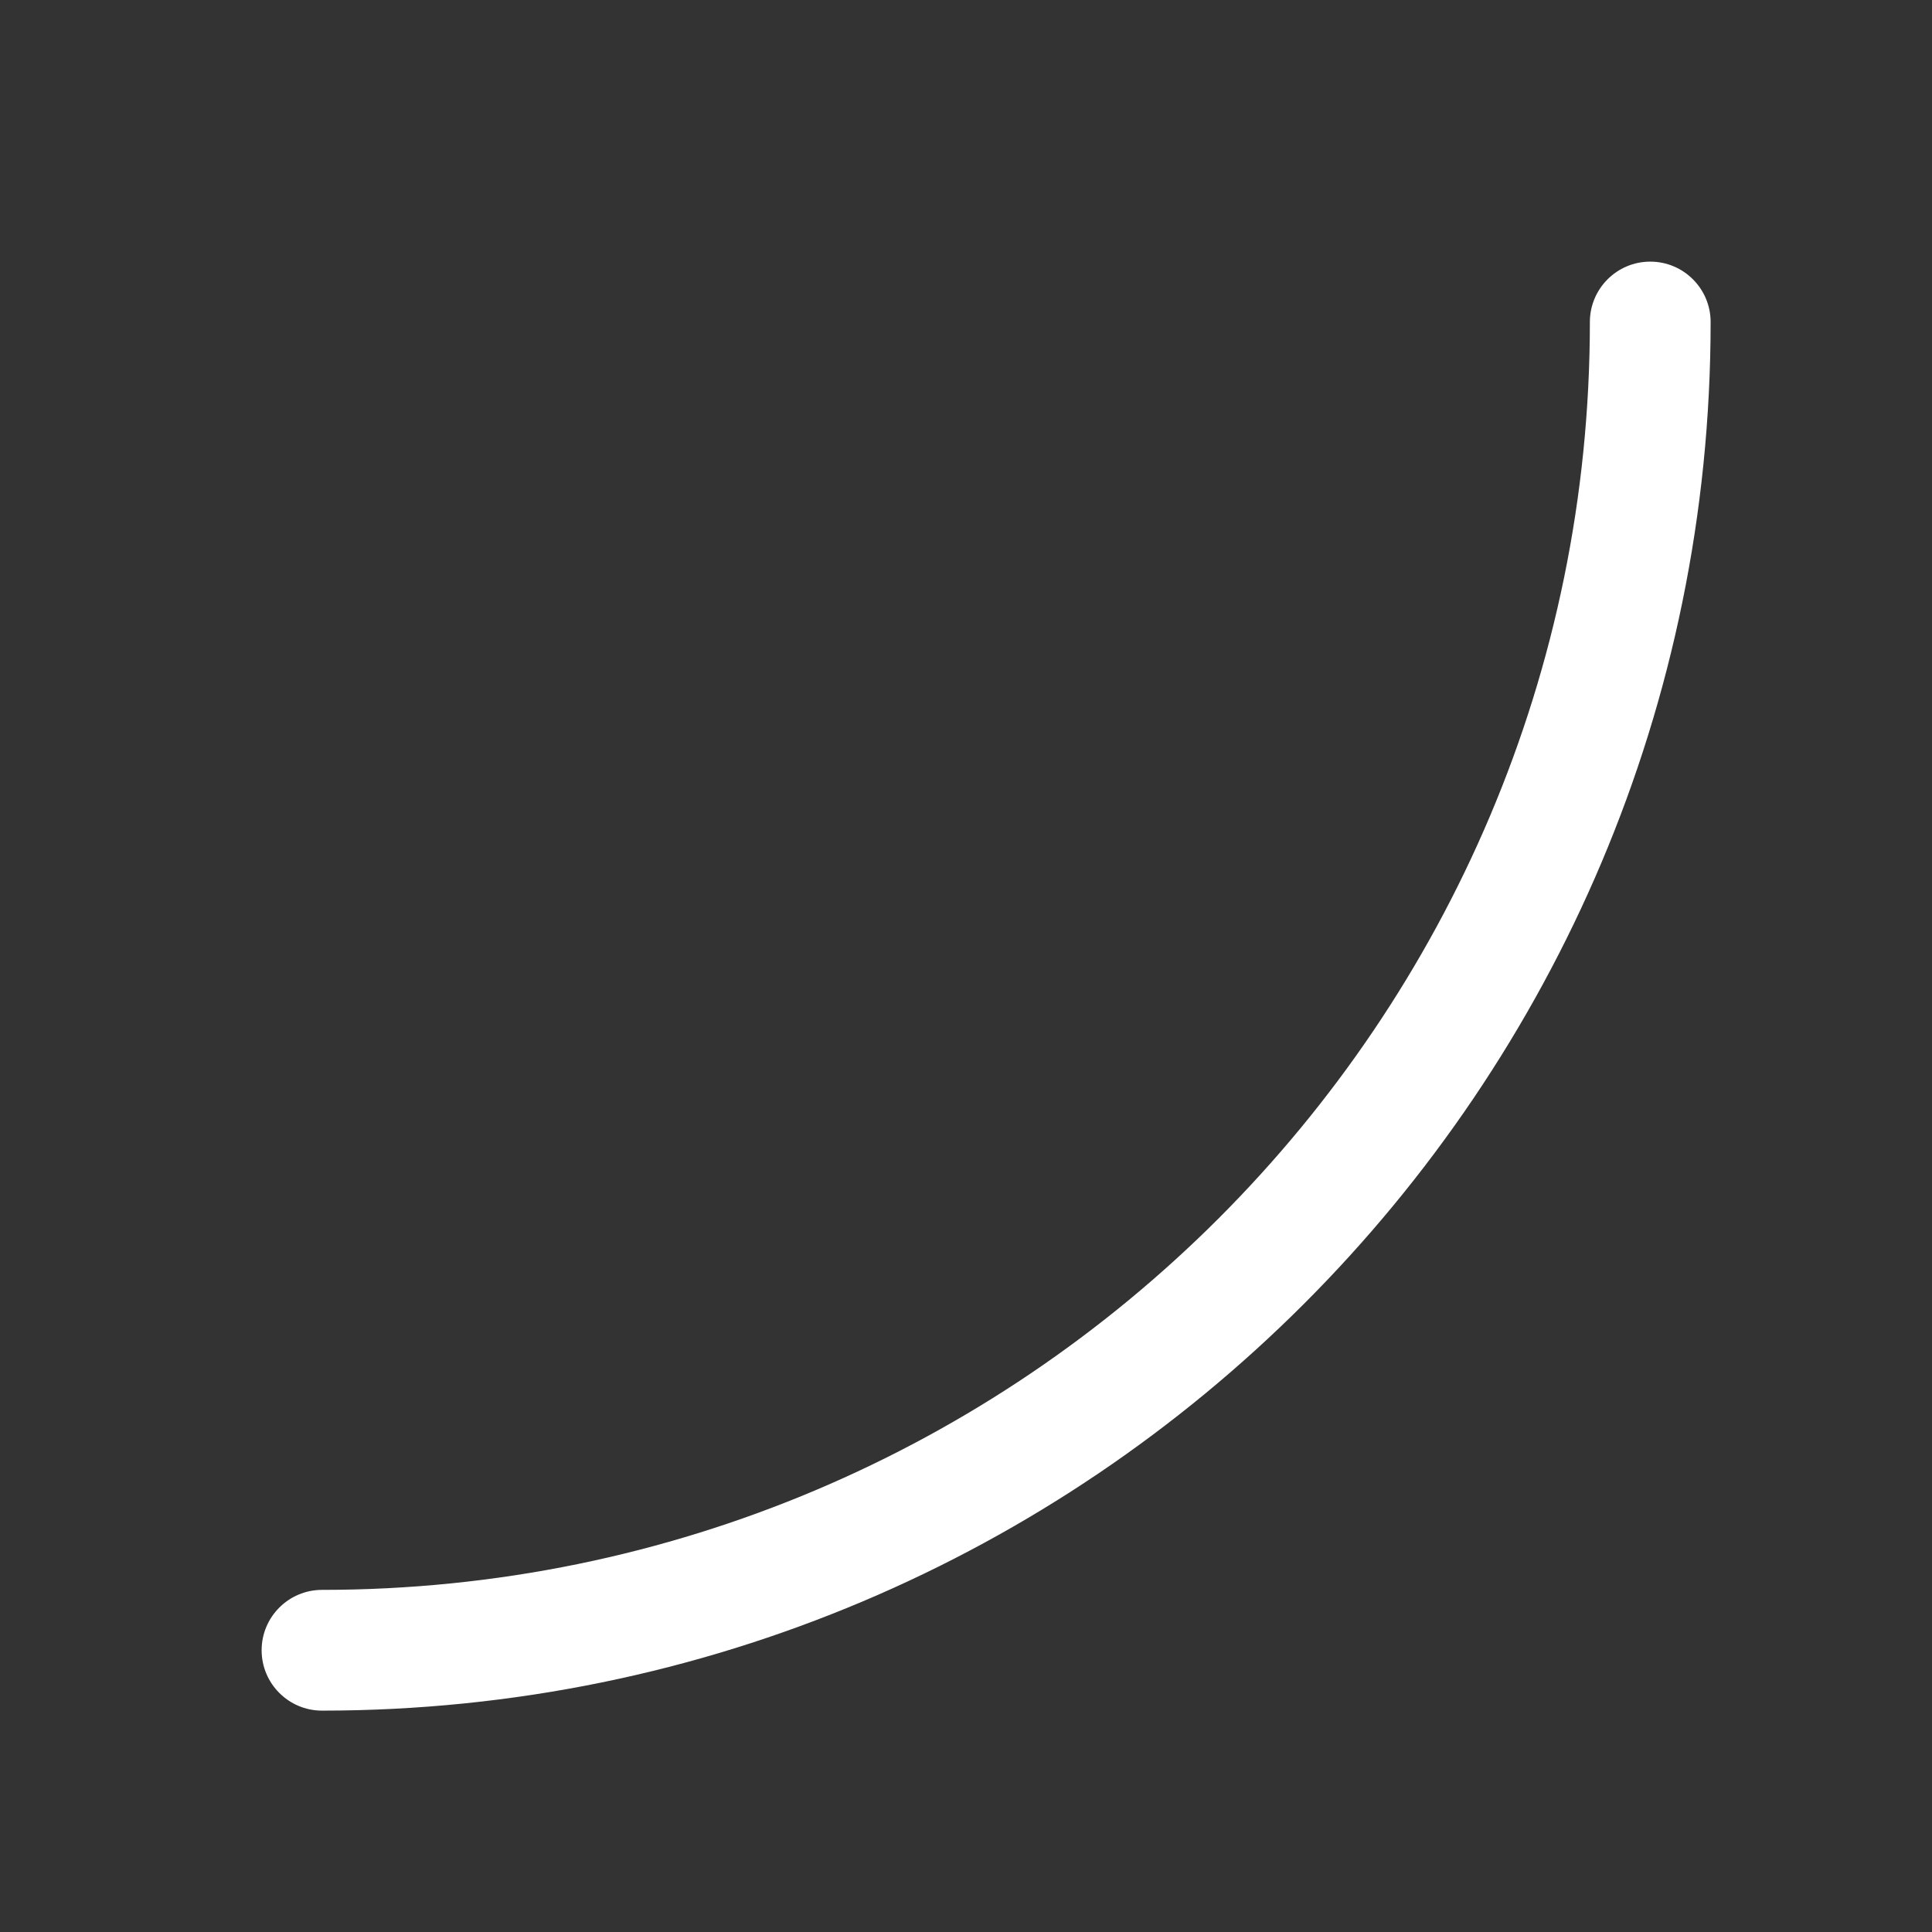 <svg width="24" height="24" viewBox="0 0 24 24" fill="none" xmlns="http://www.w3.org/2000/svg">
<rect x="0" y="0" width="24" height="24" fill="#333333" stroke="none"/>
<path d="M20.5 3.25C20.914 3.25 21.25 3.586 21.25 4C21.25 13.527 13.527 21.25 4 21.25C3.586 21.25 3.25 20.914 3.25 20.5C3.25 20.086 3.586 19.75 4 19.75C12.698 19.75 19.75 12.698 19.75 4C19.75 3.586 20.086 3.25 20.5 3.25Z" fill="white"/>
</svg>
